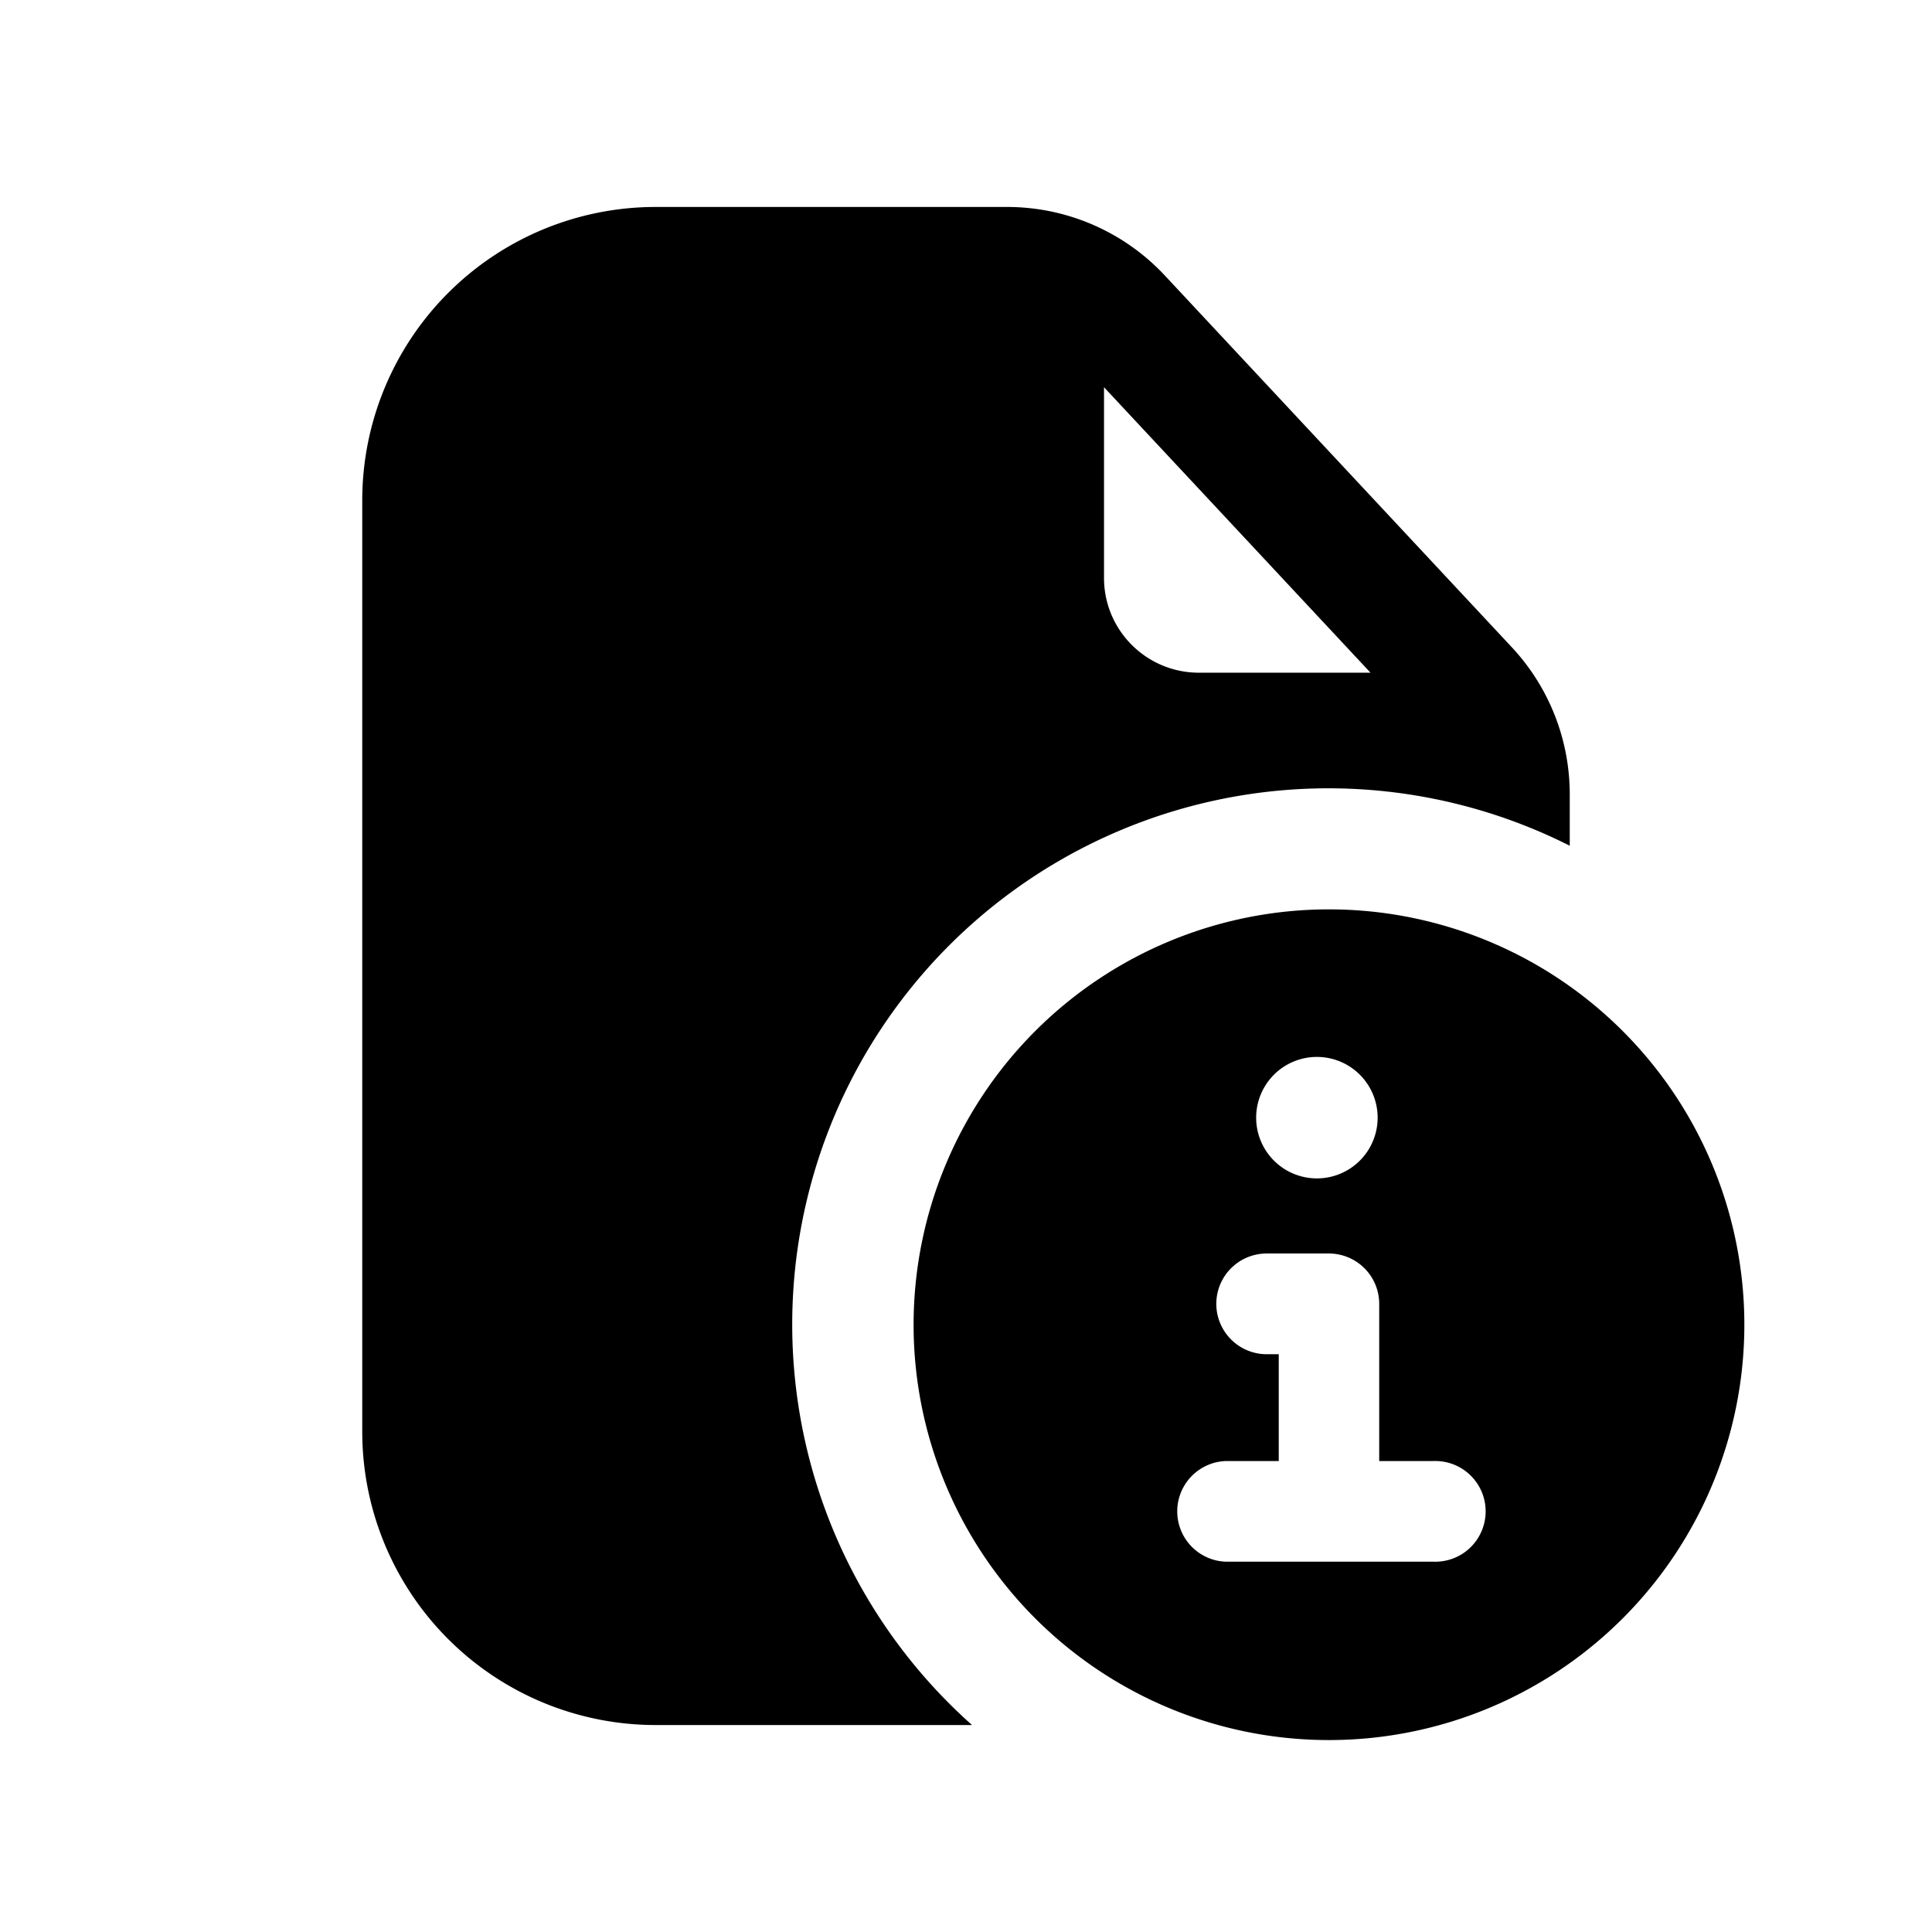 <svg xmlns="http://www.w3.org/2000/svg" width="16" height="16" fill="none" class="persona-icon" viewBox="0 0 16 16"><path fill="currentColor" fill-rule="evenodd" d="M3 4.142A2.43 2.43 0 0 1 5.43 1.714H8.34c.495 0 .968.205 1.306.567L12.52 5.36c.309.331.48.766.48 1.219v.425a4.44 4.44 0 0 0-4.95 7.282H5.43A2.43 2.43 0 0 1 3 11.857zm6.143-.935v1.579c0 .434.352.785.786.785h1.421z" clip-rule="evenodd"/><path fill="currentColor" fill-rule="evenodd" d="M14.446 10.97a3.44 3.44 0 1 1-6.88.001 3.44 3.44 0 0 1 6.88 0m-4.373-.173c0 .23.187.417.417.417h.1v.885h-.444a.417.417 0 0 0 0 .833h1.72a.417.417 0 1 0 0-.833h-.444v-1.302a.417.417 0 0 0-.416-.417h-.516a.417.417 0 0 0-.417.417m.33-1.542a.503.503 0 1 0 1.006 0 .503.503 0 0 0-1.006 0" clip-rule="evenodd"/></svg>